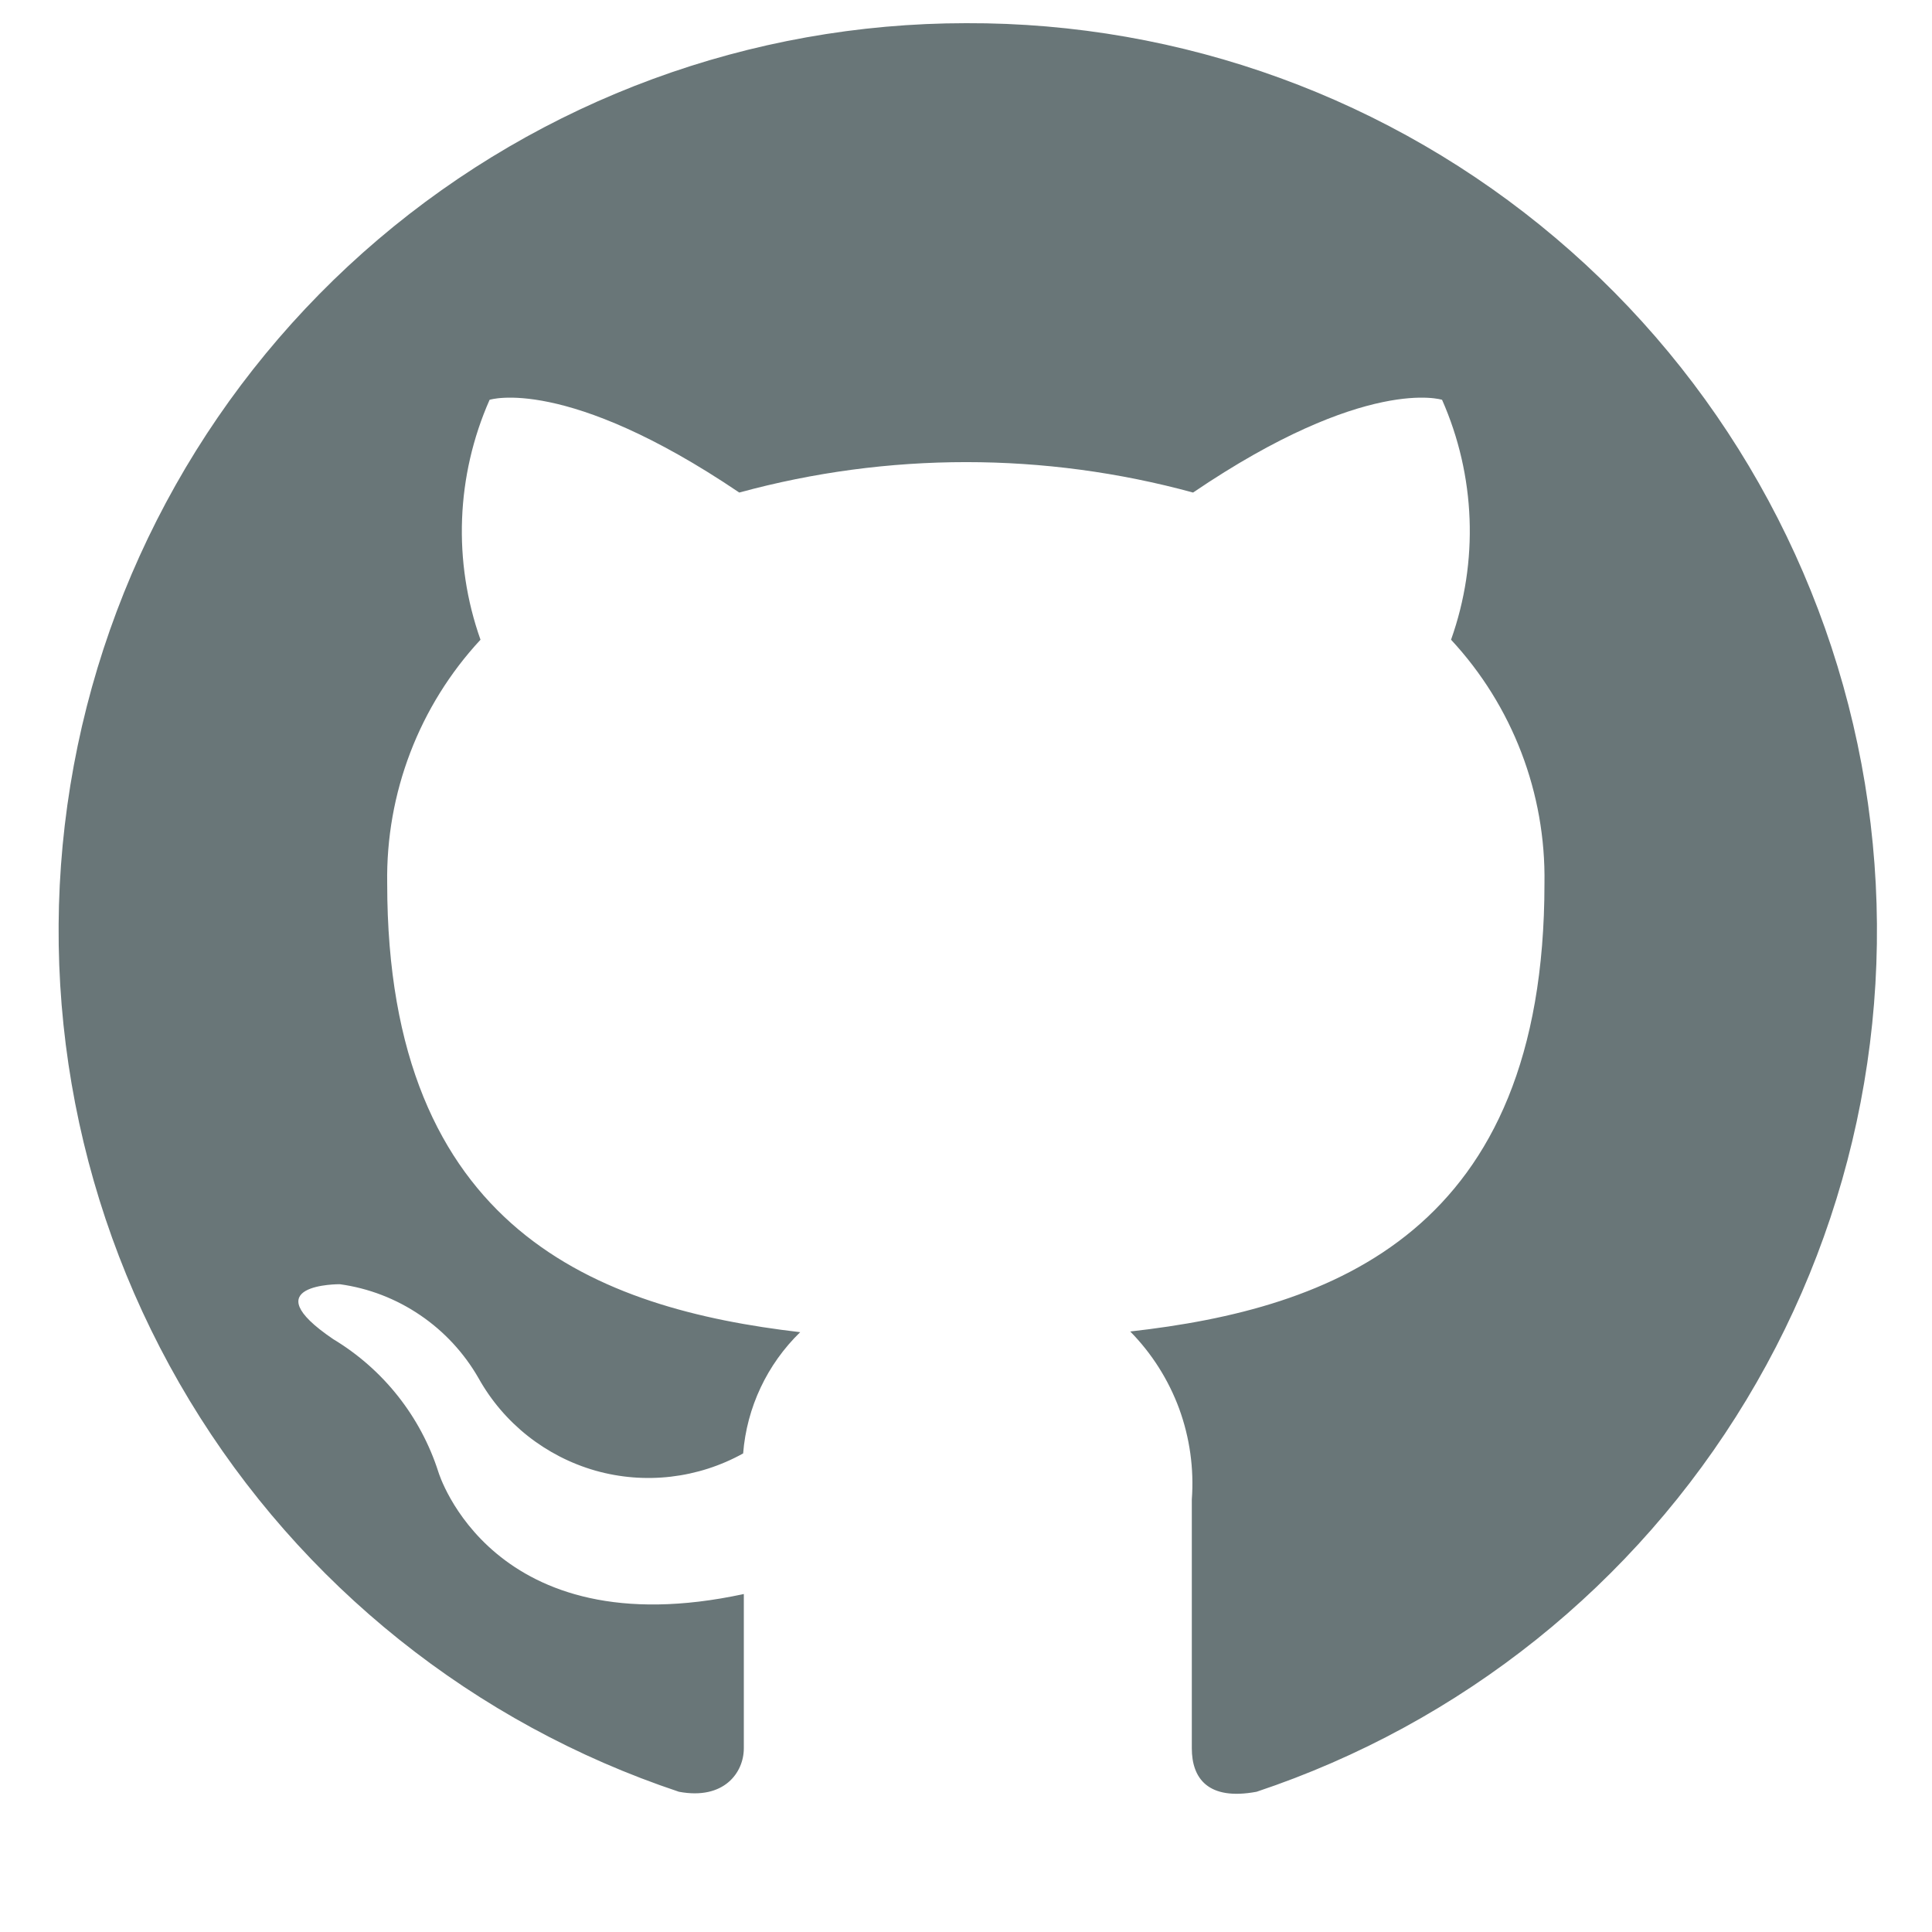 <svg width="17" height="17" viewBox="0 0 17 17" fill="none" xmlns="http://www.w3.org/2000/svg">
<g clip-path="url(#clip0)">
<path fill-rule="evenodd" clip-rule="evenodd" d="M8.501 0.204C6.605 0.204 4.771 0.879 3.327 2.107C1.883 3.336 0.923 5.039 0.619 6.91C0.315 8.782 0.687 10.7 1.668 12.323C2.649 13.946 4.175 15.166 5.974 15.766C6.373 15.841 6.545 15.595 6.545 15.384V14.026C4.325 14.506 3.858 12.954 3.858 12.954C3.702 12.465 3.373 12.049 2.933 11.784C2.209 11.294 2.99 11.3 2.99 11.3C3.244 11.335 3.485 11.428 3.697 11.572C3.908 11.715 4.084 11.905 4.211 12.127C4.432 12.523 4.802 12.815 5.238 12.94C5.675 13.064 6.142 13.009 6.539 12.789C6.571 12.384 6.75 12.005 7.041 11.722C5.272 11.516 3.407 10.832 3.407 7.774C3.394 6.98 3.688 6.211 4.228 5.629C3.984 4.941 4.013 4.186 4.308 3.518C4.308 3.518 4.976 3.301 6.505 4.334C7.812 3.977 9.191 3.977 10.498 4.334C12.021 3.301 12.689 3.518 12.689 3.518C12.984 4.186 13.013 4.941 12.768 5.629C13.309 6.211 13.603 6.98 13.59 7.774C13.59 10.843 11.725 11.516 9.945 11.716C10.135 11.909 10.282 12.141 10.376 12.396C10.469 12.651 10.507 12.923 10.487 13.194V15.384C10.487 15.647 10.629 15.846 11.057 15.766C12.858 15.165 14.386 13.943 15.367 12.317C16.348 10.691 16.718 8.77 16.41 6.896C16.102 5.023 15.137 3.32 13.688 2.094C12.239 0.867 10.4 0.197 8.501 0.204V0.204Z" fill="#697678"/>
</g>
<defs>
<clipPath id="clip0">
<rect width="16" height="16" fill="white" transform="translate(0.516 0.204)"/>
</clipPath>
</defs>
</svg>
